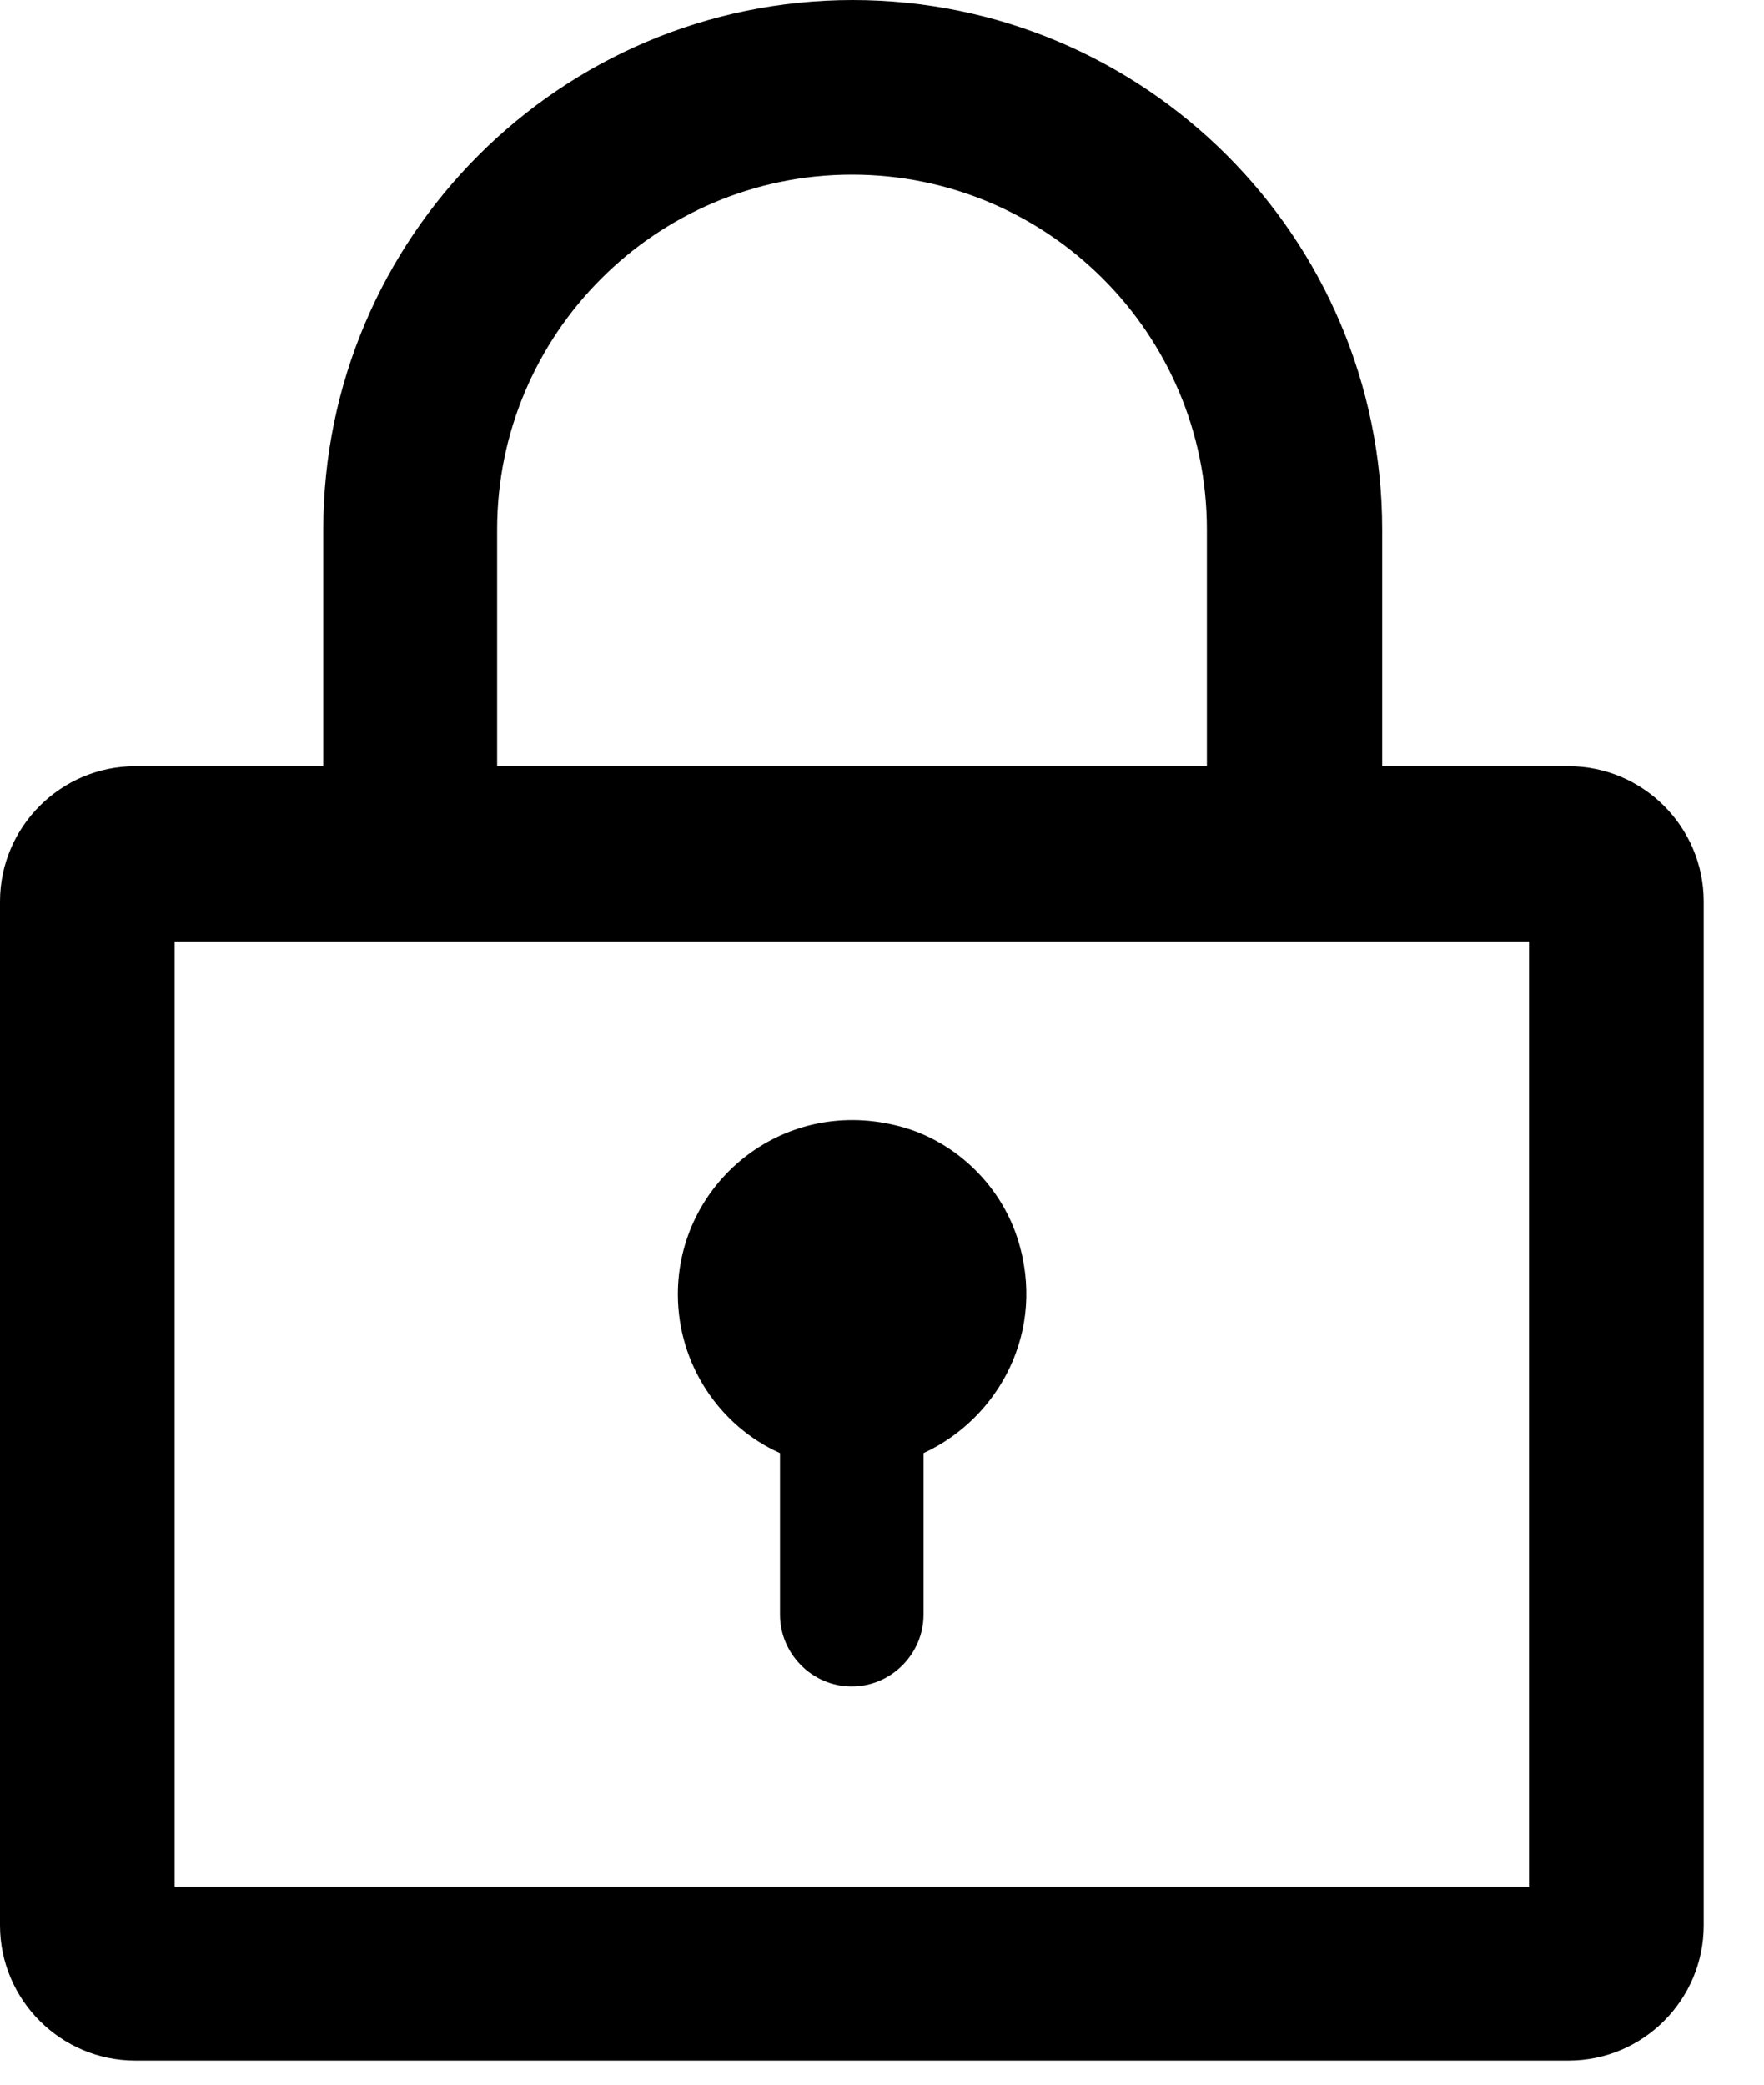 <svg width="11" height="13" viewBox="0 0 11 13" fill="none" xmlns="http://www.w3.org/2000/svg">
<path d="M9.781 12.85H0.844C0.379 12.85 0 12.471 0 12.006V5.622C0 5.157 0.379 4.778 0.844 4.778H9.781C10.246 4.778 10.624 5.157 10.624 5.622V12.006C10.624 12.471 10.246 12.85 9.781 12.85ZM1.089 11.765H9.535V5.872H1.089V11.765ZM9.781 5.867H9.785H9.781Z" fill="black"/>
<path d="M8.068 5.868C7.767 5.868 7.526 5.622 7.526 5.325V3.302C7.526 2.079 6.531 1.089 5.313 1.089C4.091 1.089 3.1 2.084 3.1 3.302V5.325C3.1 5.626 2.855 5.868 2.558 5.868C2.257 5.868 2.016 5.622 2.016 5.325V3.302C2.016 1.481 3.497 0 5.317 0C7.138 0 8.619 1.481 8.619 3.302V5.325C8.615 5.626 8.37 5.868 8.068 5.868Z" fill="black"/>
<path d="M6.345 7.723C6.53 8.3 6.228 8.846 5.759 9.062V10.069C5.759 10.314 5.557 10.517 5.311 10.517C5.066 10.517 4.864 10.314 4.864 10.069V9.062C4.489 8.894 4.227 8.511 4.227 8.071C4.227 7.383 4.868 6.845 5.583 7.017C5.936 7.099 6.233 7.374 6.345 7.723Z" fill="black"/>
</svg>
